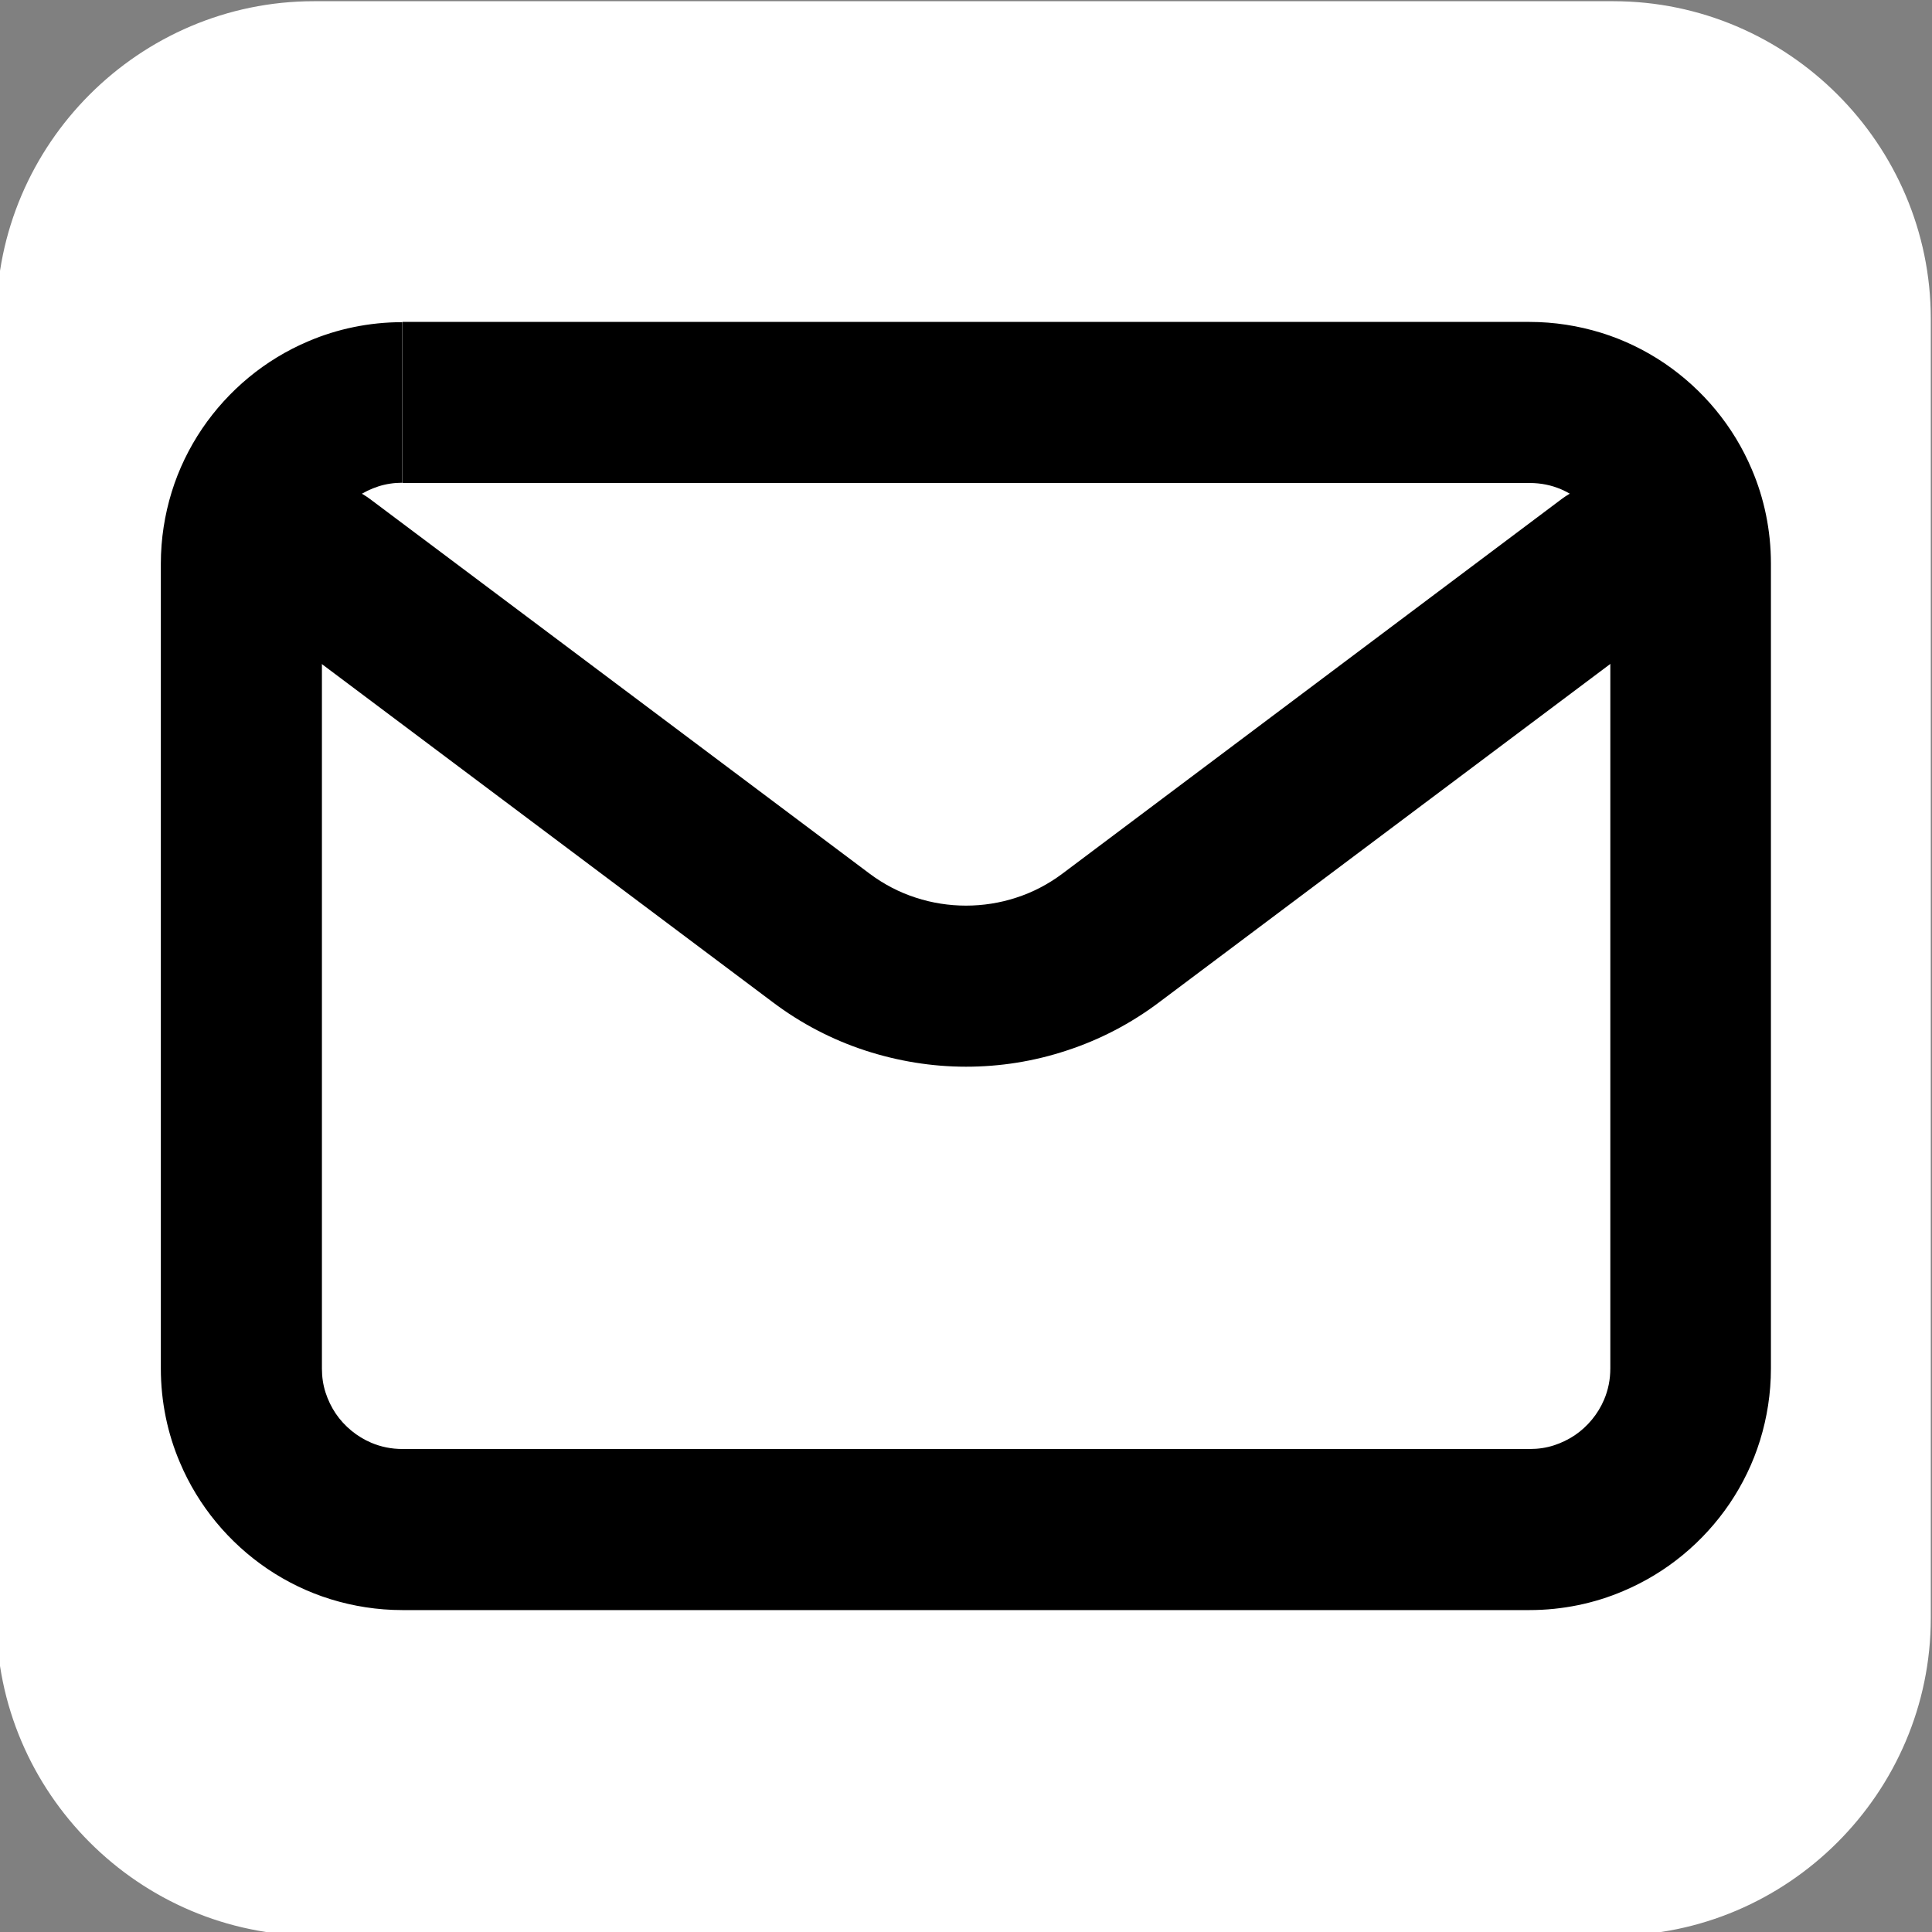<?xml version="1.0" encoding="utf-8"?>
<!-- Generator: Adobe Illustrator 28.0.0, SVG Export Plug-In . SVG Version: 6.00 Build 0)  -->
<svg version="1.1" id="Layer_1" xmlns="http://www.w3.org/2000/svg" xmlns:xlink="http://www.w3.org/1999/xlink" x="0px" y="0px"
	 viewBox="0 0 800 800" style="enable-background:new 0 0 800 800;" xml:space="preserve">
<rect x="0" y="0" width="800" height="800" fill="#808080" stroke="none"/>
<style type="text/css">
	.st0{fill:#FFFFFF;}
</style>
<g id="Layer_2">
</g>
<g>
	<path class="st0" d="M668,801H130C58,801-1,742-1,670V132C-1,60,58,1,130,1h538c72,0,131,59,131,131v538C799,742,740,801,668,801z"
		/>
	<path class="st0" d="M668,801v-0.5H130c-35.9,0-68.5-14.7-92.2-38.3C14.2,738.5-0.5,705.9-0.5,670h0V132h0
		c0-35.9,14.7-68.5,38.3-92.2C61.5,16.2,94.1,1.5,130,1.5h538c35.9,0,68.5,14.7,92.2,38.3c23.7,23.7,38.3,56.3,38.3,92.2v538
		c0,35.9-14.7,68.5-38.3,92.2c-23.7,23.7-56.3,38.3-92.2,38.3h0V801v0.5c72.3,0,131.5-59.2,131.5-131.5V132
		C799.5,59.7,740.3,0.5,668,0.5H130C57.7,0.5-1.5,59.7-1.5,132h0v538c0,72.3,59.2,131.5,131.5,131.5h0h538l0,0V801z"/>
	<path d="M113.3,260L320,415c11.8,8.9,24.8,15.6,38.3,20c13.5,4.4,27.6,6.7,41.7,6.7c14.1,0,28.1-2.2,41.7-6.7
		c13.5-4.4,26.5-11.1,38.3-20l206.7-155c14.7-11,17.7-31.9,6.7-46.7c-11-14.7-31.9-17.7-46.7-6.7L440,361.7c-6,4.5-12.4,7.8-19.2,10
		c-6.7,2.2-13.8,3.3-20.8,3.3c-7,0-14.1-1.1-20.8-3.3c-6.8-2.2-13.2-5.5-19.2-10l-206.7-155c-14.7-11-35.6-8.1-46.7,6.7
		C95.6,228.1,98.6,249,113.3,260L113.3,260z"/>
	<path d="M166.7,166.7V200h466.7c4.7,0,9,0.9,13,2.6c5.9,2.5,11.1,6.8,14.7,12.1c1.8,2.7,3.2,5.6,4.2,8.7c1,3.1,1.5,6.4,1.5,9.9
		v333.3c0,4.7-0.9,9-2.6,13c-2.5,5.9-6.8,11.1-12.1,14.7c-2.7,1.8-5.6,3.2-8.7,4.2c-3.1,1-6.4,1.5-9.9,1.5H166.7
		c-4.7,0-9-0.9-13-2.6c-5.9-2.5-11.1-6.8-14.7-12.1c-1.8-2.7-3.2-5.6-4.2-8.7c-1-3.1-1.5-6.4-1.5-9.9V233.3c0-4.7,0.9-9,2.6-13
		c2.5-5.9,6.8-11.1,12.1-14.7c2.7-1.8,5.6-3.2,8.7-4.2c3.1-1,6.4-1.5,9.9-1.5V166.7v-33.3c-13.7,0-27,2.8-38.9,7.9
		c-18,7.6-33.2,20.3-44,36.2c-5.4,8-9.7,16.8-12.6,26.2c-2.9,9.4-4.5,19.4-4.5,29.7v333.3c0,13.7,2.8,27,7.9,38.9
		c7.6,18,20.3,33.2,36.2,44c8,5.4,16.8,9.7,26.2,12.6c9.4,2.9,19.4,4.5,29.7,4.5h466.7c13.7,0,27-2.8,38.9-7.9
		c18-7.6,33.2-20.3,44-36.2c5.4-8,9.7-16.8,12.6-26.2c2.9-9.4,4.5-19.4,4.5-29.7V233.3c0-13.7-2.8-27-7.9-38.9
		c-7.6-18-20.3-33.2-36.2-44c-8-5.4-16.8-9.7-26.2-12.6c-9.4-2.9-19.4-4.5-29.7-4.5H166.7L166.7,166.7z"/>
</g>
</svg>
